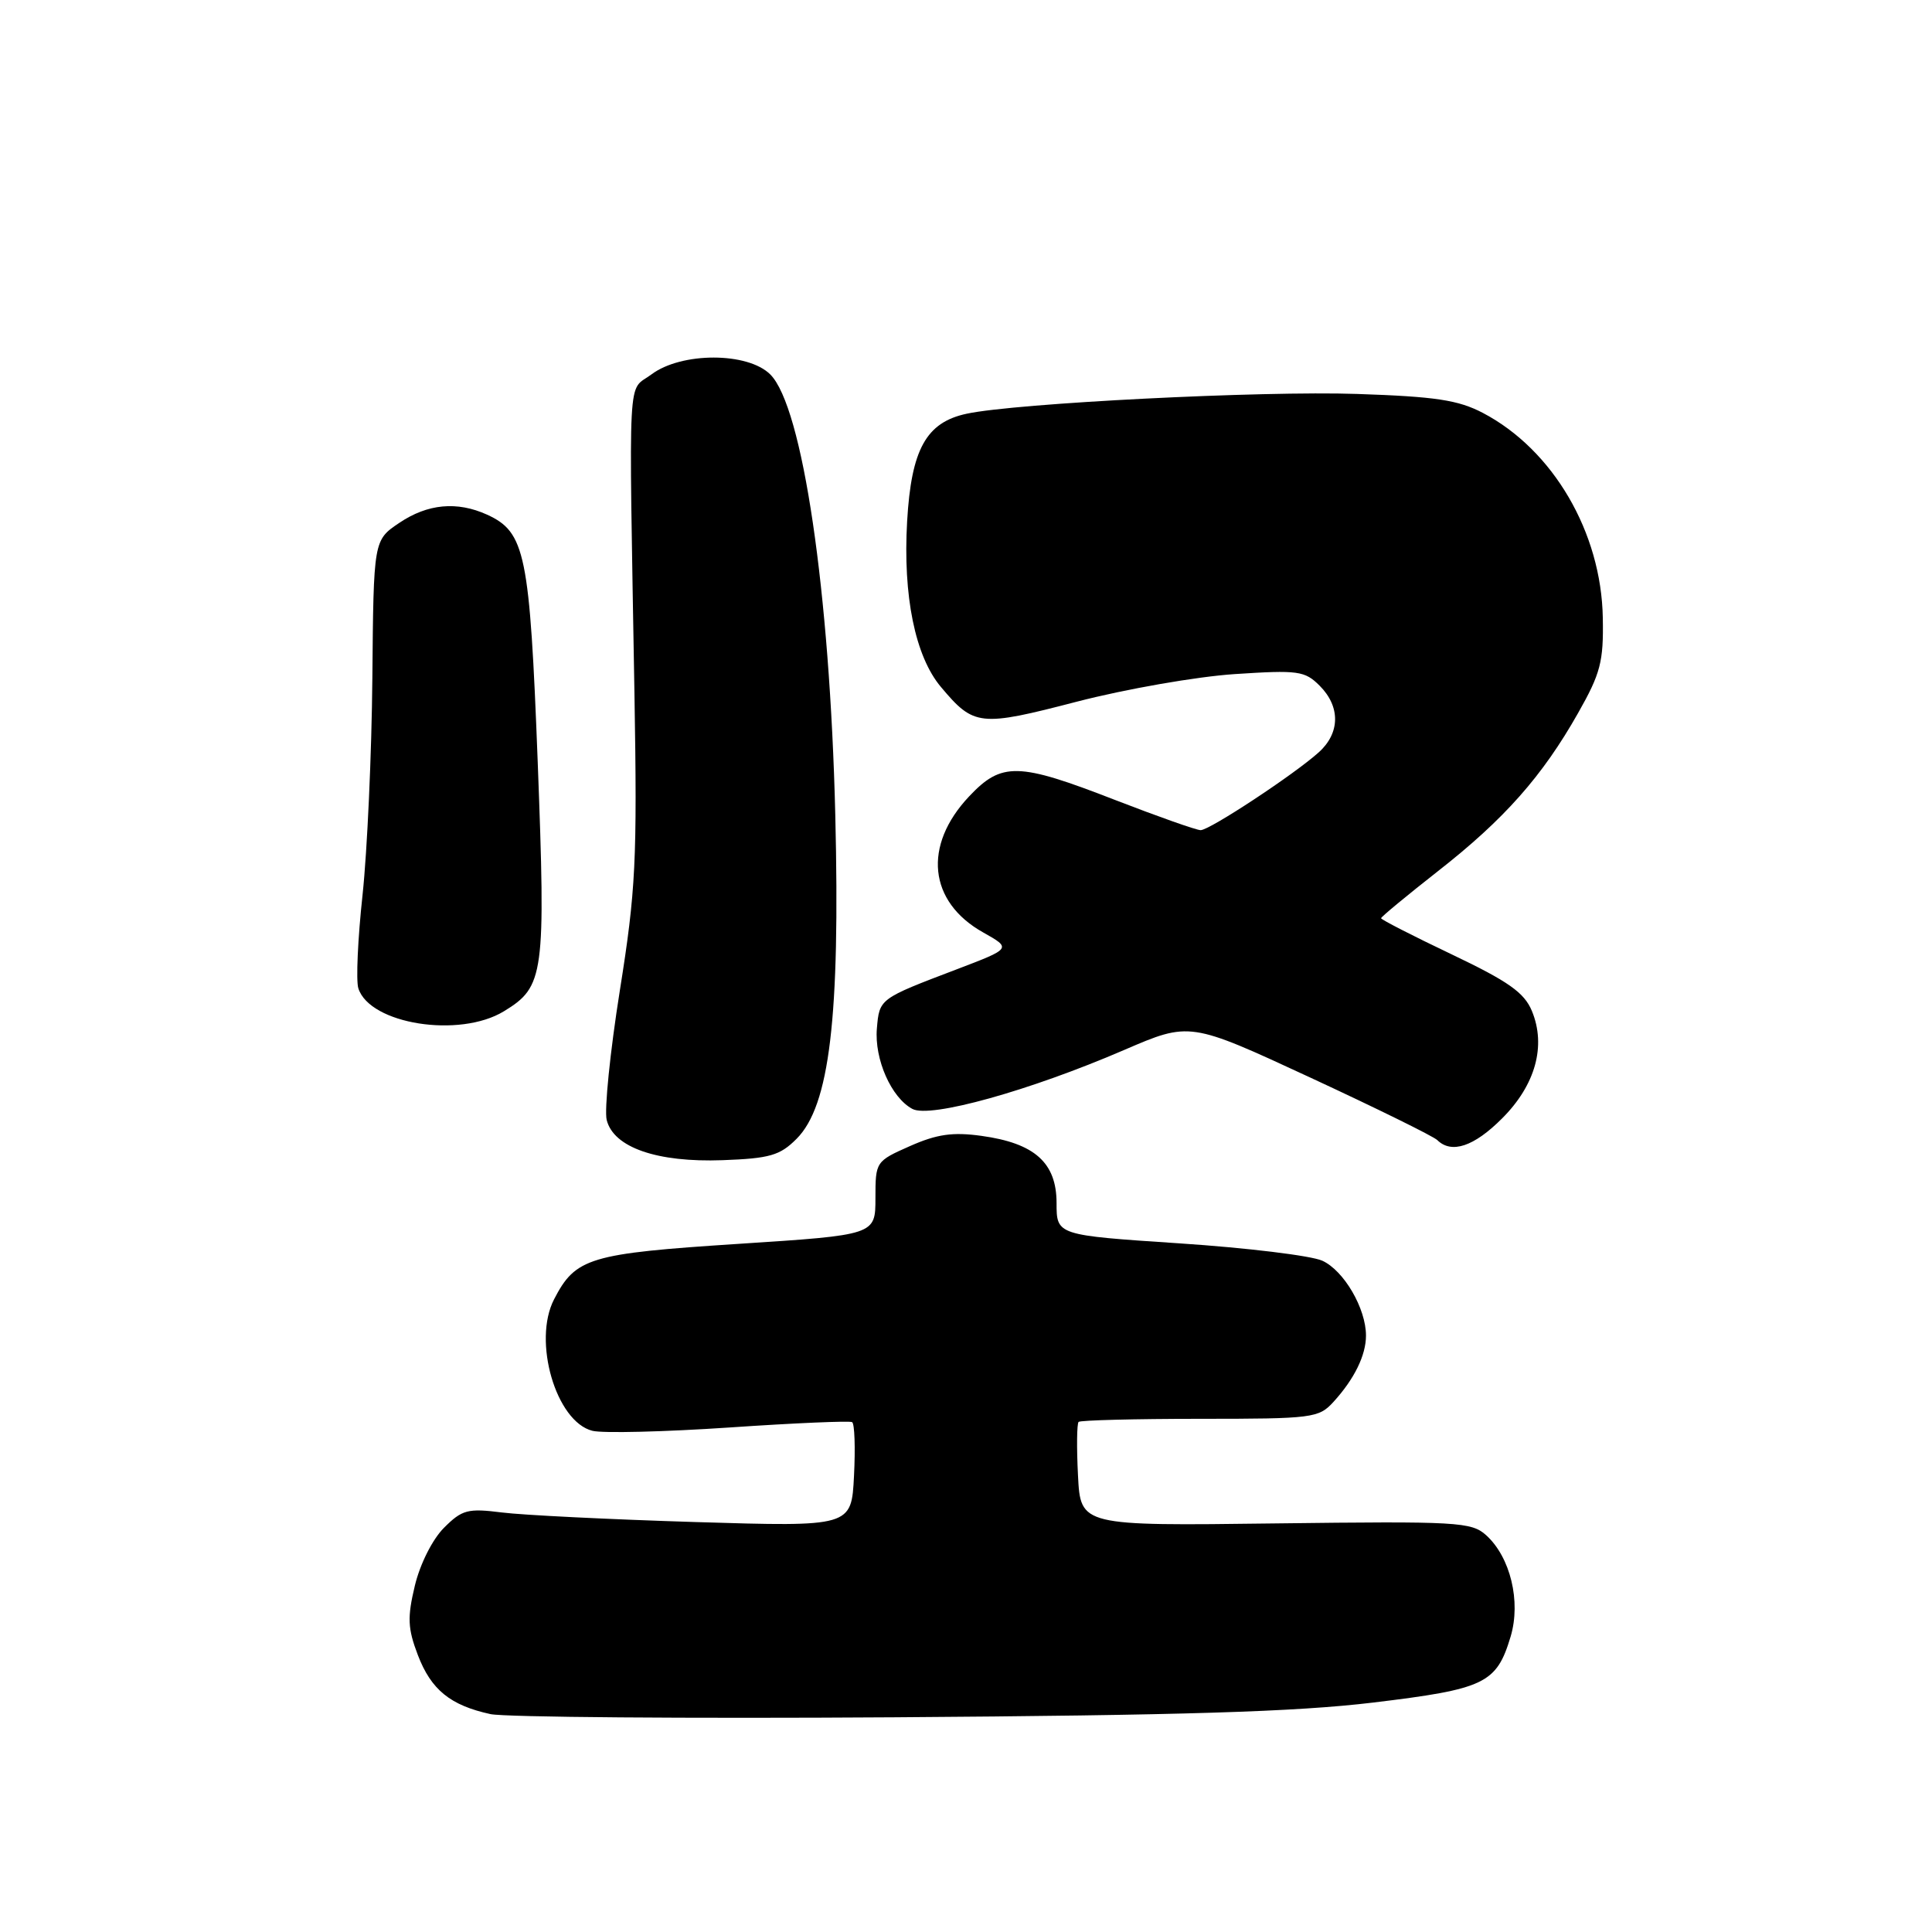<?xml version="1.0" encoding="UTF-8" standalone="no"?>
<!DOCTYPE svg PUBLIC "-//W3C//DTD SVG 1.1//EN" "http://www.w3.org/Graphics/SVG/1.1/DTD/svg11.dtd" >
<svg xmlns="http://www.w3.org/2000/svg" xmlns:xlink="http://www.w3.org/1999/xlink" version="1.1" viewBox="0 0 256 256">
 <g >
 <path fill="currentColor"
d=" M 181.93 225.60 C 196.78 223.81 198.30 223.08 200.17 216.84 C 201.55 212.20 200.14 206.34 196.93 203.43 C 194.97 201.66 193.19 201.56 169.01 201.86 C 143.18 202.19 143.18 202.19 142.84 195.51 C 142.65 191.83 142.69 188.64 142.92 188.41 C 143.15 188.19 150.38 188.00 158.99 188.00 C 173.96 188.00 174.74 187.90 176.70 185.75 C 179.46 182.72 181.00 179.58 181.00 176.97 C 181.00 173.37 178.07 168.35 175.21 167.05 C 173.73 166.38 165.20 165.34 156.26 164.75 C 140.00 163.67 140.00 163.67 140.00 159.41 C 140.00 154.07 137.10 151.48 130.06 150.51 C 126.25 149.98 124.15 150.28 120.58 151.86 C 116.04 153.87 116.00 153.93 116.00 158.76 C 116.00 163.64 116.00 163.64 97.82 164.82 C 78.11 166.10 76.26 166.65 73.42 172.16 C 70.55 177.70 73.67 188.38 78.50 189.59 C 79.86 189.93 88.03 189.73 96.65 189.15 C 105.27 188.56 112.59 188.25 112.91 188.44 C 113.24 188.64 113.35 191.84 113.16 195.56 C 112.82 202.31 112.82 202.31 92.16 201.68 C 80.80 201.33 69.25 200.76 66.50 200.41 C 61.98 199.84 61.23 200.04 58.83 202.44 C 57.31 203.96 55.66 207.23 54.97 210.11 C 53.96 214.33 54.02 215.77 55.37 219.31 C 57.13 223.91 59.67 225.97 65.00 227.13 C 66.92 227.54 91.00 227.73 118.50 227.55 C 156.64 227.29 171.69 226.83 181.93 225.60 Z  M 105.55 150.90 C 109.93 146.52 111.33 134.81 110.68 108.00 C 109.96 78.35 106.35 53.91 102.07 49.62 C 99.09 46.64 90.30 46.63 86.32 49.61 C 83.10 52.03 83.32 47.84 84.07 92.00 C 84.44 114.09 84.25 117.95 82.13 131.26 C 80.84 139.38 80.06 147.09 80.39 148.40 C 81.30 152.05 87.07 154.05 95.75 153.73 C 101.99 153.50 103.35 153.11 105.55 150.90 Z  M 199.03 148.20 C 203.46 143.78 204.90 138.58 202.98 133.95 C 201.97 131.52 199.87 130.04 192.36 126.46 C 187.21 124.01 183.00 121.85 183.00 121.67 C 183.00 121.49 186.40 118.68 190.54 115.43 C 199.31 108.57 204.36 102.87 209.10 94.49 C 212.08 89.24 212.49 87.68 212.38 81.88 C 212.19 70.54 205.79 59.60 196.50 54.72 C 193.22 53.00 190.21 52.55 179.83 52.20 C 167.23 51.77 134.60 53.42 128.09 54.82 C 122.73 55.96 120.75 59.53 120.20 69.07 C 119.63 78.97 121.26 86.97 124.68 91.03 C 129.06 96.24 129.81 96.32 142.71 92.97 C 149.19 91.29 158.60 89.65 163.61 89.32 C 172.02 88.77 172.89 88.89 174.86 90.86 C 177.63 93.63 177.58 97.13 174.75 99.68 C 171.50 102.61 160.29 110.00 159.09 110.00 C 158.53 110.00 153.44 108.20 147.78 106.01 C 134.90 101.00 132.73 100.95 128.41 105.53 C 122.26 112.05 123.03 119.49 130.27 123.55 C 134.04 125.67 134.04 125.67 126.77 128.44 C 116.49 132.35 116.53 132.32 116.19 136.29 C 115.85 140.35 118.10 145.45 120.90 146.94 C 123.25 148.20 136.41 144.54 148.95 139.13 C 157.65 135.38 157.65 135.38 173.57 142.76 C 182.33 146.82 189.93 150.56 190.45 151.07 C 192.34 152.92 195.31 151.93 199.03 148.20 Z  M 66.77 134.00 C 72.12 130.74 72.32 129.22 71.25 100.97 C 70.19 73.35 69.61 70.51 64.53 68.19 C 60.56 66.39 56.66 66.75 52.90 69.29 C 49.50 71.58 49.50 71.58 49.34 89.81 C 49.25 99.83 48.66 112.78 48.04 118.58 C 47.41 124.37 47.16 129.94 47.48 130.95 C 48.99 135.71 60.89 137.59 66.77 134.00 Z "/>
</g>
</svg>